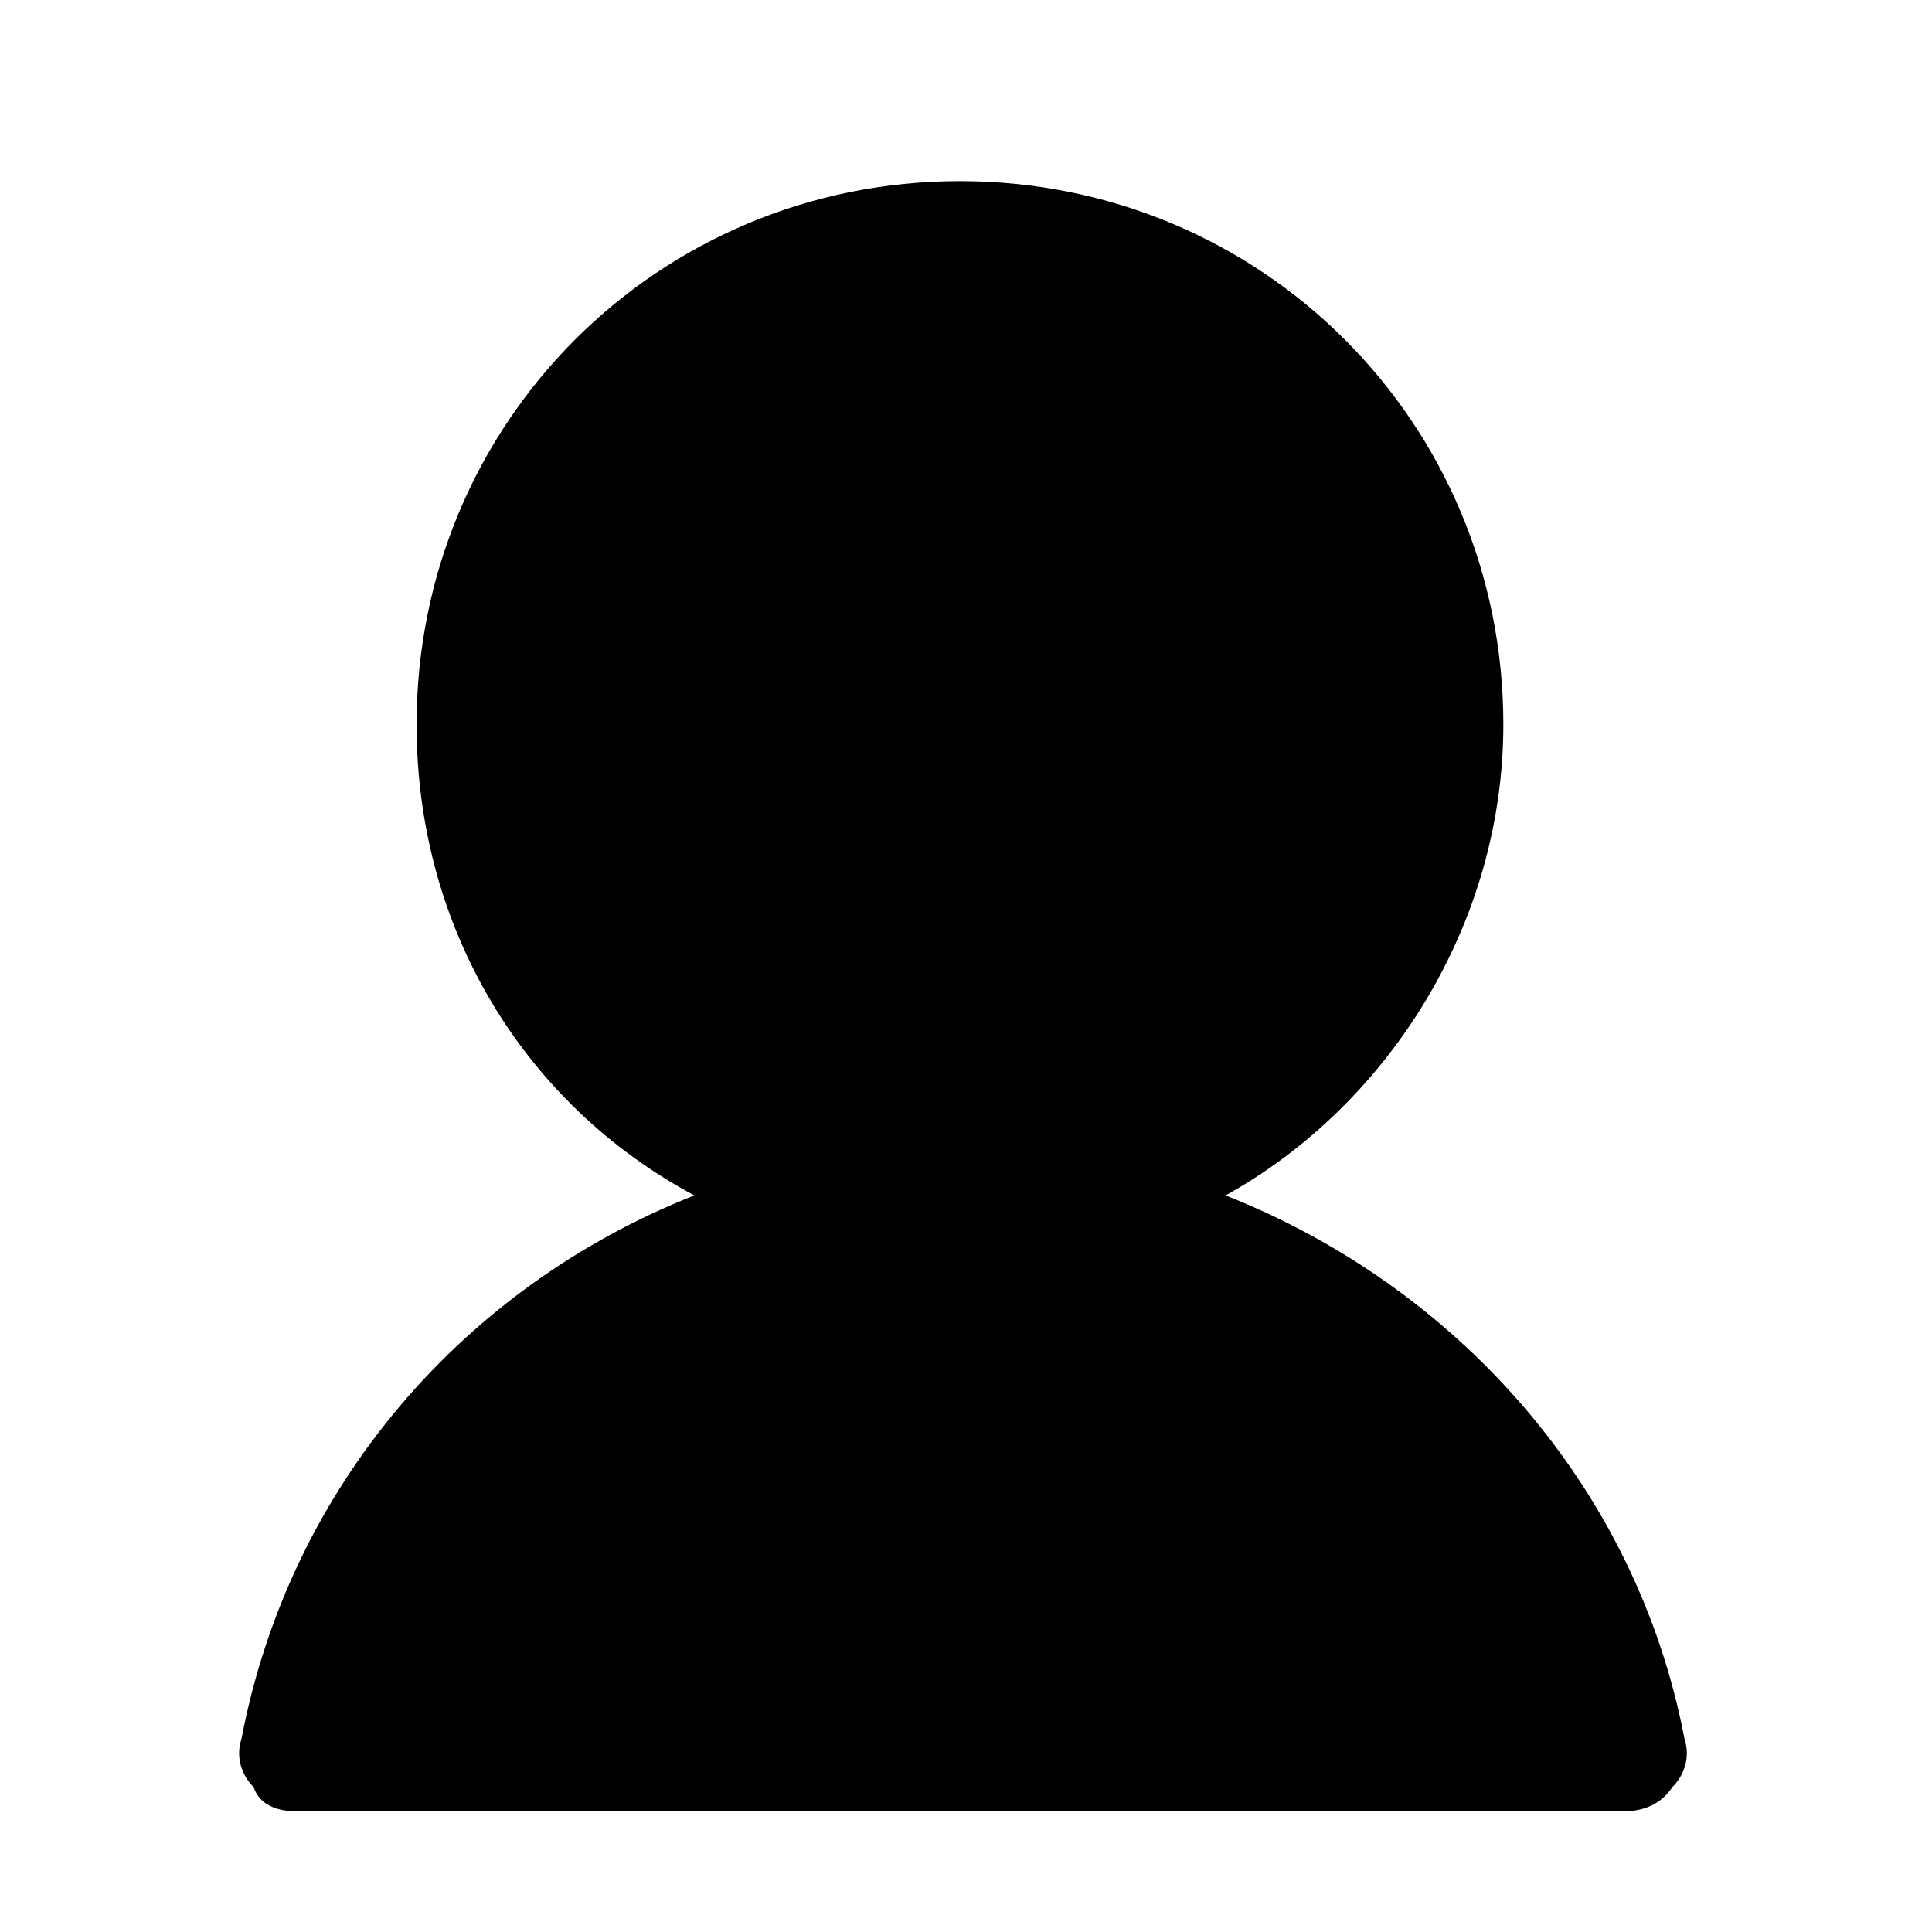<?xml version="1.0" standalone="no"?><!DOCTYPE svg PUBLIC "-//W3C//DTD SVG 1.1//EN" "http://www.w3.org/Graphics/SVG/1.1/DTD/svg11.dtd"><svg t="1622354897235" class="icon" viewBox="0 0 1024 1024" version="1.1" xmlns="http://www.w3.org/2000/svg" p-id="5783" xmlns:xlink="http://www.w3.org/1999/xlink" width="128" height="128"><defs><style type="text/css"></style></defs><path d="M649.6 633.6c86.4-48 147.2-144 147.2-249.6 0-160-128-288-288-288s-288 128-288 288c0 108.8 57.6 201.6 147.2 249.6-121.6 48-214.4 153.6-240 288-3.2 9.6 0 19.2 6.4 25.6 3.2 9.6 12.8 12.8 22.4 12.8h704c9.6 0 19.2-3.2 25.6-12.8 6.4-6.4 9.6-16 6.4-25.6-25.6-134.4-121.6-240-243.2-288z"  p-id="5784"></path></svg>